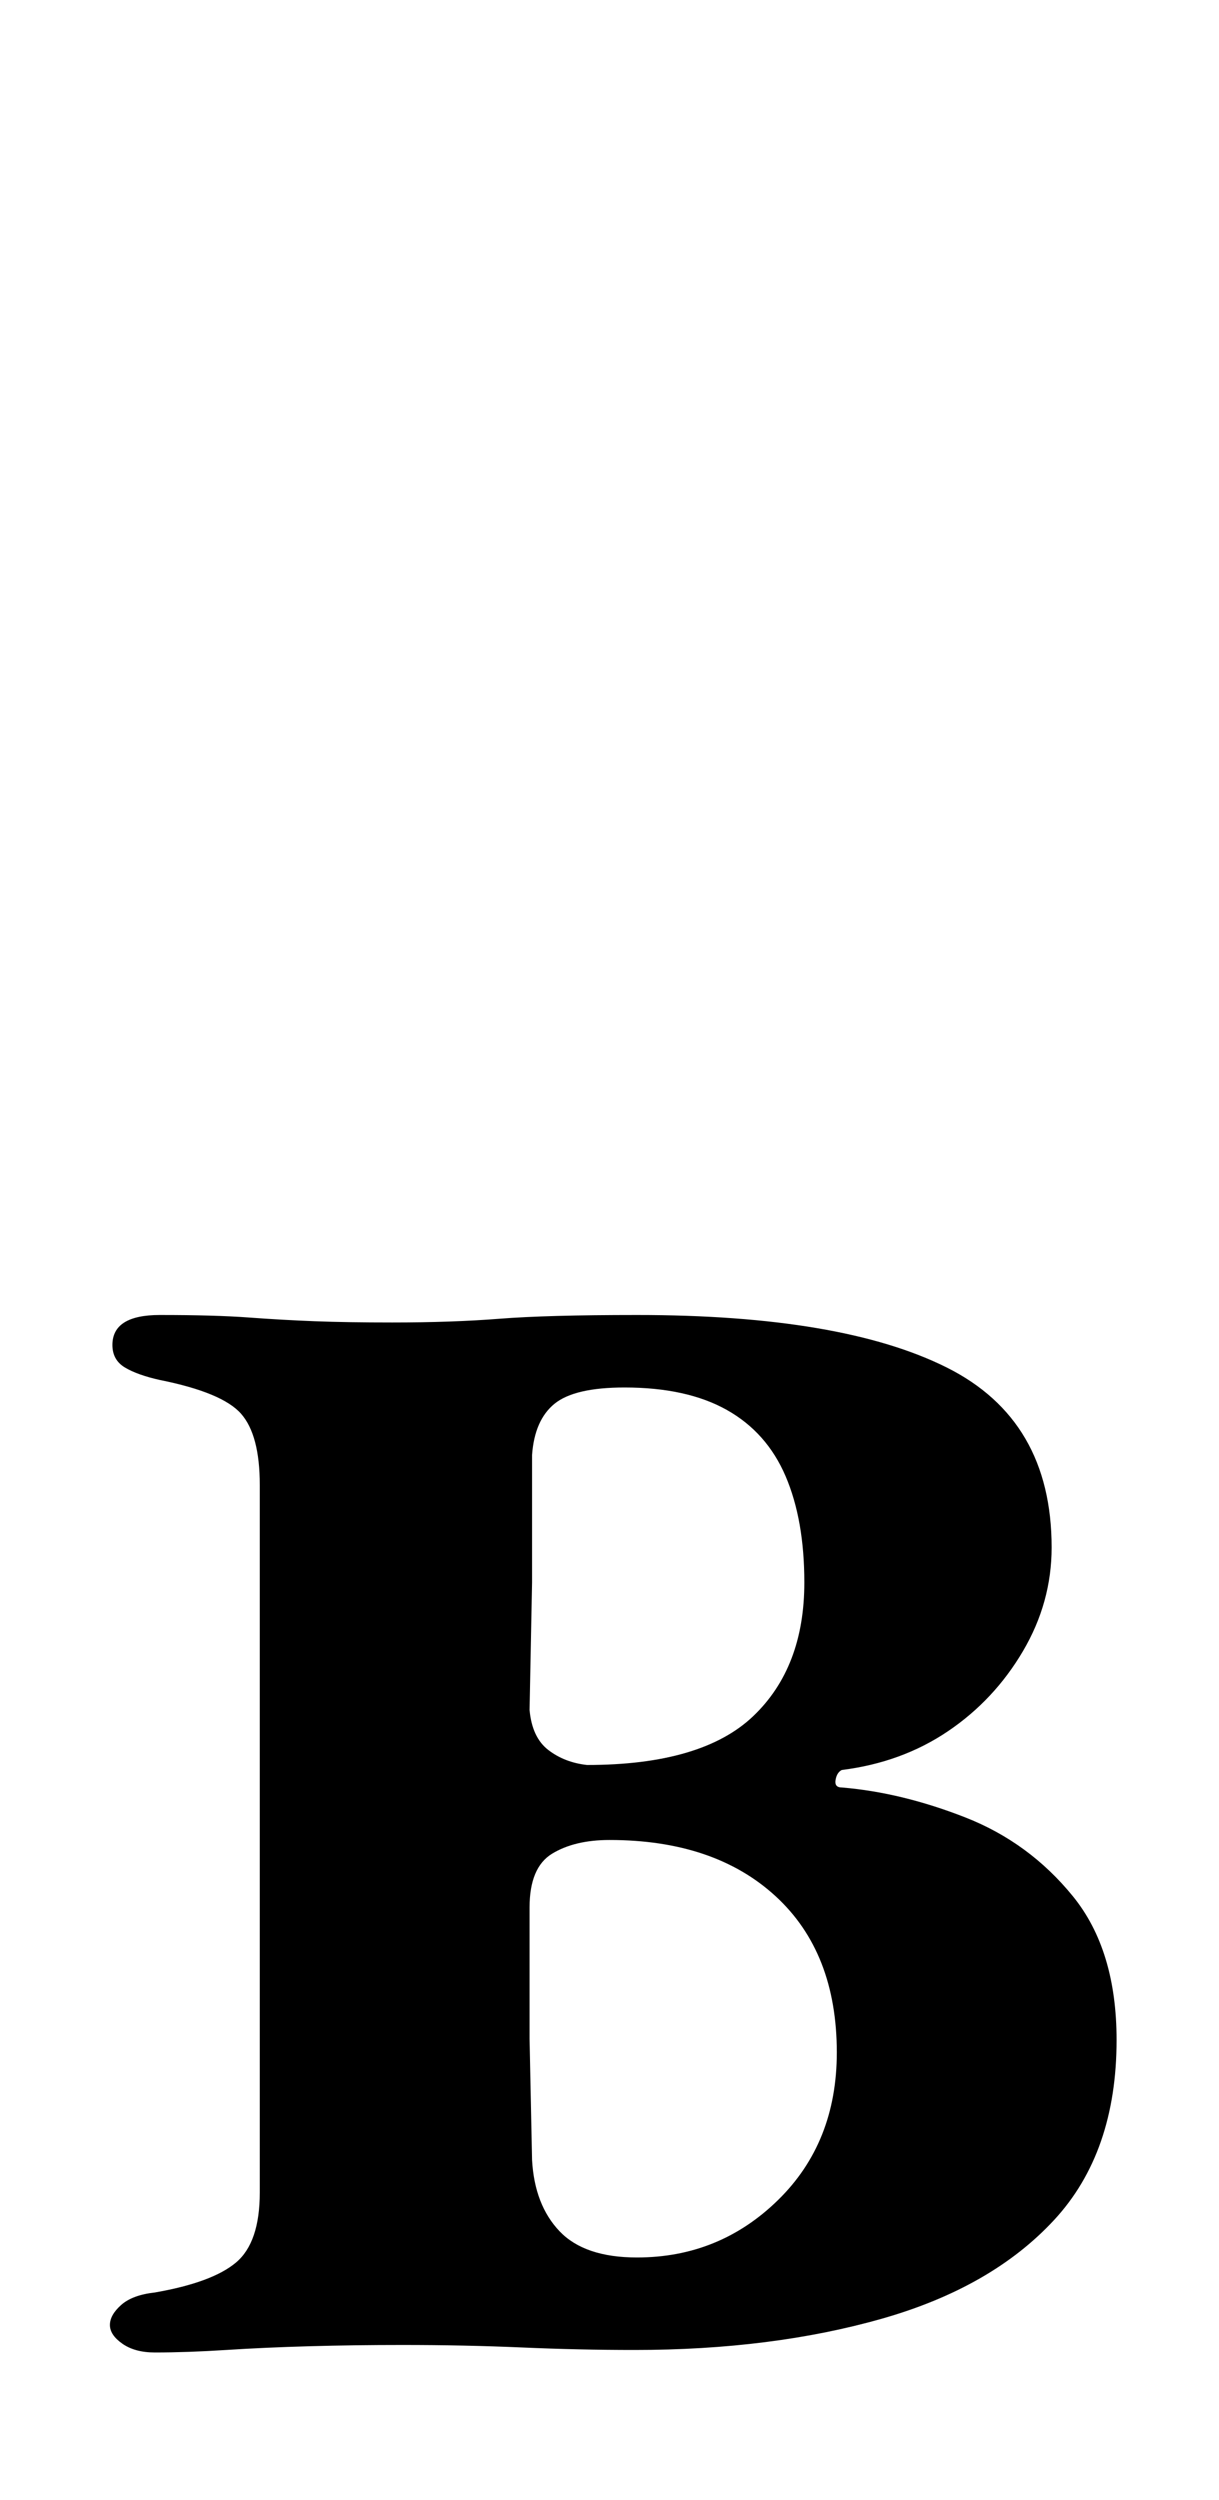 <?xml version="1.0" standalone="no"?>
<!DOCTYPE svg PUBLIC "-//W3C//DTD SVG 1.1//EN" "http://www.w3.org/Graphics/SVG/1.1/DTD/svg11.dtd" >
<svg xmlns="http://www.w3.org/2000/svg" xmlns:xlink="http://www.w3.org/1999/xlink" version="1.1" viewBox="-10 0 488 1000">
  <g transform="matrix(1 0 0 -1 0 800)">
   <path fill="currentColor"
d="M52 -141q-8 0 -13 3.5t-5 7.5t4.5 8t13.5 5q23 4 32.5 12t9.5 28v283q0 20 -7.5 28.5t-32.5 13.5q-9 2 -14 5t-5 9q0 12 19 12q22 0 35.5 -1t26.5 -1.5t31 -0.5q24 0 43 1.5t55 1.5q82 0 124 -21t42 -72q0 -22 -11.5 -41.5t-30 -32t-42.5 -15.5q-2 -1 -2.5 -4t2.5 -3
q24 -2 49.5 -12t43 -31.5t17.5 -57.5q0 -45 -25 -72t-69 -39.5t-99 -12.5q-22 0 -45 1t-48 1q-19 0 -37 -0.5t-33.5 -1.5t-28.5 -1zM245 -103q33 0 56.5 23t23.5 59q0 40 -24.5 62.5t-66.5 22.5q-14 0 -23 -5.5t-9 -21.5v-52.5t1 -48.5q1 -18 11 -28.5t31 -10.5zM225 94
q46 0 66.5 19.5t20.5 53.5q0 25 -7.5 42.5t-23.5 26.5t-41 9q-20 0 -28 -6.5t-9 -20.5v-51t-1 -51q1 -11 7.5 -16t15.5 -6z" />
  </g>

</svg>
